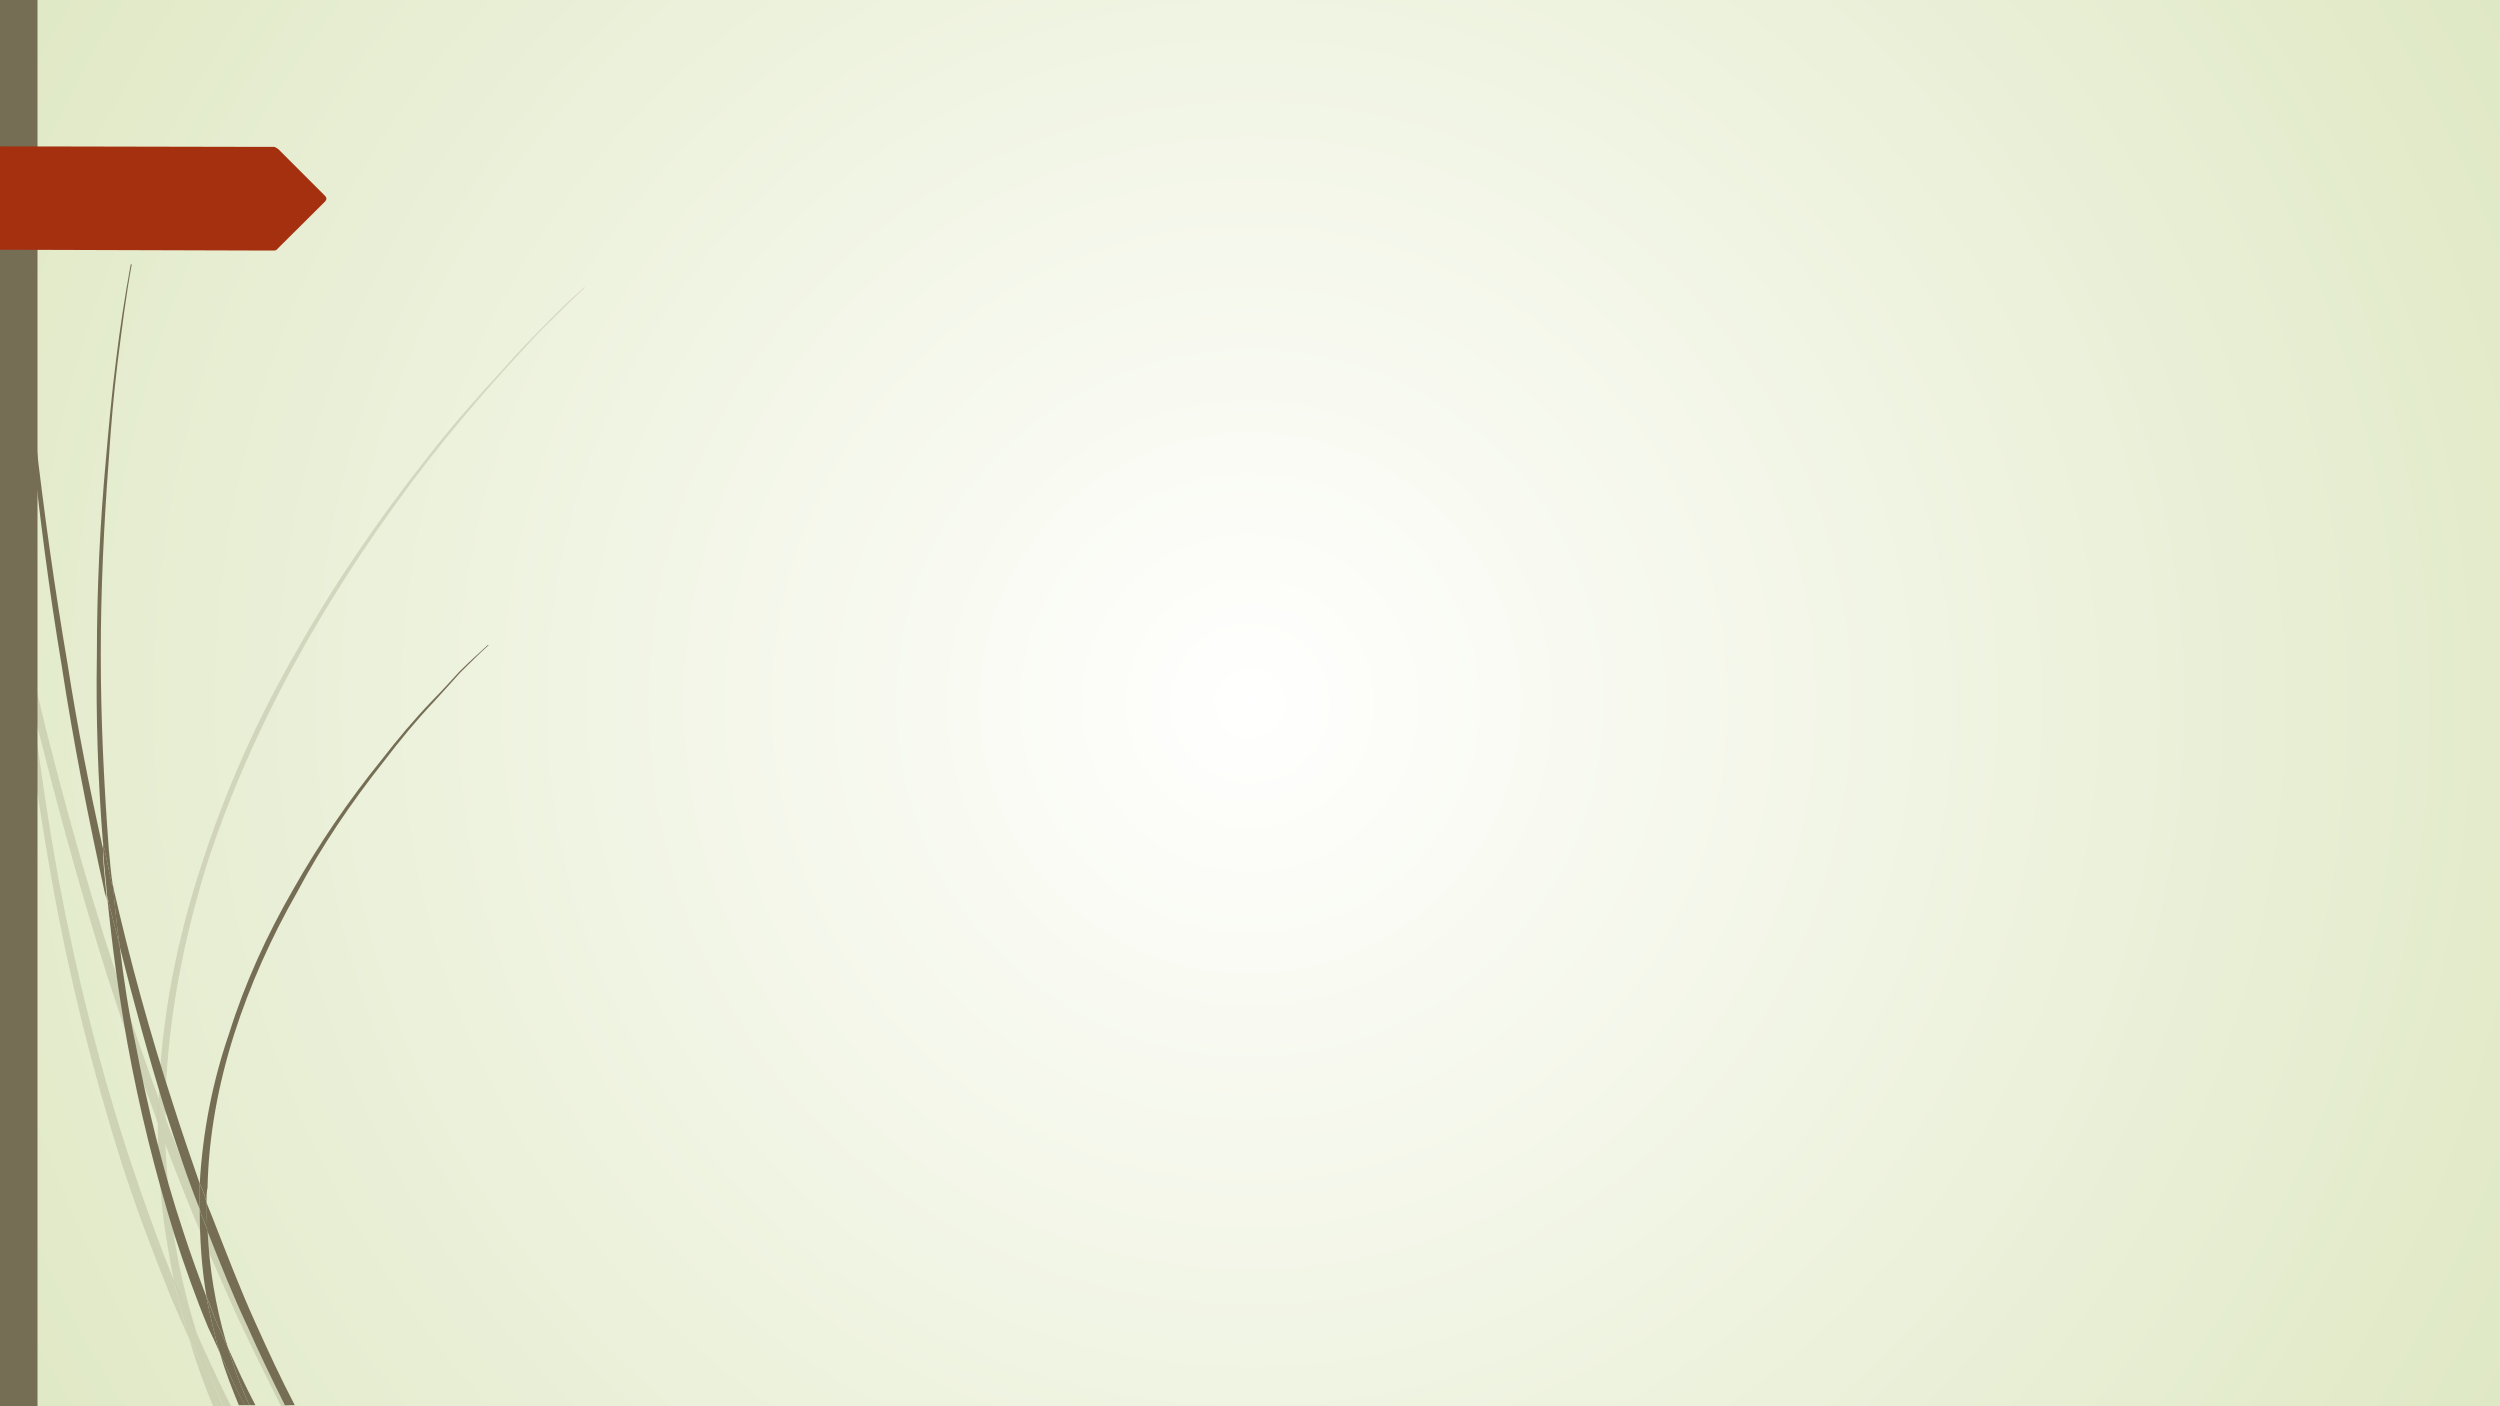 <?xml version="1.0" encoding="UTF-8" standalone="no"?><svg xmlns="http://www.w3.org/2000/svg" xmlns:xlink="http://www.w3.org/1999/xlink" clip-rule="evenodd" stroke-miterlimit="4.00" viewBox="0 0 960 540"><rect x="0" y="0" width="960" height="540" fill="#333333" stroke="none"/><desc>SVG generated by Keynote</desc><defs><radialGradient id="gradSh1.1" cx="0.0" cy="0.0" r="100.0" fx="0.0" fy="0.0" gradientUnits="userSpaceOnUse" gradientTransform="matrix(4.81, -2.71, -2.71, -4.81, 480.0, 270.0)"><stop offset="0" stop-color="#FFFFFF"></stop><stop offset="0.009" stop-color="#FFFFFE"></stop><stop offset="1" stop-color="#DFE8C4"></stop></radialGradient></defs><g transform="matrix(1.00, 0.00, -0.00, -1.00, 0.0, 540.0)"><g><clipPath id="clip-26"><path d="M 0.0 540.0 L 960.0 540.0 L 960.0 0.0 L 0.0 0.0 Z M 0.0 540.0 "></path></clipPath><g clip-path="url(#clip-26)"><path d="M 0.0 540.0 L 960.0 540.0 L 960.0 0.0 L 0.0 0.0 Z M 0.0 540.0 " fill="url(#gradSh1.1)"></path></g></g><g><clipPath id="clip-27"><path d="M -1.0 286.9 L 8.9 286.9 L 8.9 338.2 L -1.0 338.2 Z M -1.0 286.9 "></path></clipPath><g clip-path="url(#clip-27)"><path d="M 7.9 287.9 C 7.2 294.8 6.8 301.3 6.1 308.2 C 4.0 317.7 2.2 327.5 0.0 337.2 C 0.0 324.6 0.0 324.6 0.0 324.6 C 2.2 314.0 4.7 303.2 7.2 292.3 C 7.2 290.8 7.6 289.4 7.9 287.9 Z M 7.9 287.9 " fill="#766E54" fill-opacity="0.20"></path></g></g><g><clipPath id="clip-28"><path d="M 9.1 107.6 L 62.0 107.6 L 62.0 292.5 L 9.1 292.5 Z M 9.1 107.6 "></path></clipPath><g clip-path="url(#clip-28)"><path d="M 41.4 164.5 C 47.6 145.6 53.8 127.1 60.7 108.6 C 60.7 111.9 60.7 114.8 61.0 118.0 C 55.2 133.6 49.8 149.6 44.7 165.6 C 31.2 206.9 19.9 249.0 10.1 291.5 C 10.9 284.2 11.6 276.6 12.3 269.3 C 21.0 234.1 30.5 198.9 41.4 164.5 Z M 41.4 164.5 " fill="#766E54" fill-opacity="0.20"></path></g></g><g><clipPath id="clip-29"><path d="M 62.5 -1.7 L 112.5 -1.7 L 112.5 112.1 L 62.5 112.1 Z M 62.5 -1.7 "></path></clipPath><g clip-path="url(#clip-29)"><path d="M 66.5 103.1 C 65.4 105.7 64.3 108.2 63.5 111.1 C 63.5 107.5 63.5 104.2 63.5 100.6 C 71.2 80.2 79.5 60.3 88.3 40.7 C 94.4 26.9 101.4 13.1 108.3 -0.7 C 111.5 -0.7 111.5 -0.7 111.5 -0.7 C 104.6 13.4 97.7 27.6 91.5 42.1 C 82.4 62.1 74.1 82.4 66.5 103.1 Z M 66.5 103.1 " fill="#766E54" fill-opacity="0.20"></path></g></g><g><clipPath id="clip-30"><path d="M 74.6 -1.7 L 90.1 -1.7 L 90.1 28.9 L 74.6 28.9 Z M 74.6 -1.7 "></path></clipPath><g clip-path="url(#clip-30)"><path d="M 85.8 -0.7 C 89.1 -0.7 89.1 -0.7 89.1 -0.7 C 84.3 8.7 80.0 18.1 75.6 27.9 C 78.5 18.1 81.8 8.7 85.8 -0.7 Z M 85.8 -0.7 " fill="#766E54" fill-opacity="0.20"></path></g></g><g><clipPath id="clip-31"><path d="M 6.9 24.8 L 73.6 24.8 L 73.6 288.9 L 6.9 288.9 Z M 6.9 24.8 "></path></clipPath><g clip-path="url(#clip-31)"><path d="M 66.8 48.3 C 60.6 63.6 55.2 78.8 50.1 94.1 C 38.5 129.3 29.4 165.6 22.5 202.3 C 18.5 224.4 15.2 246.9 12.3 269.4 C 10.8 275.6 9.4 281.8 7.9 287.9 C 10.8 259.3 14.8 230.2 19.9 201.9 C 26.5 164.9 35.6 128.6 46.8 93.0 C 52.6 75.2 59.2 57.8 66.1 40.7 C 68.3 35.6 70.5 30.9 72.6 25.8 C 71.9 27.7 71.6 29.1 71.2 30.9 C 69.4 36.7 67.9 42.5 66.8 48.3 Z M 66.8 48.3 " fill="#766E54" fill-opacity="0.20"></path></g></g><g><clipPath id="clip-32"><path d="M 1.1 290.5 L 11.1 290.5 L 11.1 523.0 L 1.1 523.0 Z M 1.1 290.5 "></path></clipPath><g clip-path="url(#clip-32)"><path d="M 5.8 312.5 C 6.1 311.1 6.1 309.6 6.1 308.2 C 7.2 303.1 8.7 298.0 9.8 292.5 C 9.8 292.2 9.8 291.8 10.1 291.5 C 9.4 298.7 8.7 305.6 7.9 312.9 C 5.0 349.9 3.6 386.9 3.6 424.3 C 3.9 457.0 5.0 489.3 7.2 522.0 C 6.1 522.0 6.1 522.0 6.1 522.0 C 3.6 489.7 2.5 457.0 2.1 424.3 C 1.8 386.9 2.9 349.9 5.8 312.5 Z M 5.8 312.5 " fill="#766E54" fill-opacity="0.20"></path></g></g><g><clipPath id="clip-33"><path d="M 5.2 268.3 L 13.3 268.3 L 13.3 309.2 L 5.2 309.2 Z M 5.2 268.3 "></path></clipPath><g clip-path="url(#clip-33)"><path d="M 6.2 308.2 C 6.9 301.3 7.3 294.7 8.0 287.8 C 9.4 281.7 10.9 275.5 12.3 269.3 C 11.6 276.6 10.9 284.2 10.2 291.5 C 9.8 291.8 9.8 292.2 9.8 292.6 C 8.7 298.0 7.3 303.1 6.2 308.2 Z M 6.2 308.2 " fill="#766E54" fill-opacity="0.20"></path></g></g><g><clipPath id="clip-34"><path d="M 59.6 26.9 L 76.6 26.9 L 76.6 109.6 L 59.6 109.6 Z M 59.6 26.9 "></path></clipPath><g clip-path="url(#clip-34)"><path d="M 60.6 108.6 C 60.6 97.3 61.3 86.1 62.4 74.8 C 63.5 66.1 65.0 57.0 66.8 48.2 C 67.5 46.1 68.6 43.9 69.4 41.7 C 71.6 37.0 73.4 32.6 75.6 27.9 C 75.2 29.0 74.8 30.4 74.5 31.5 C 70.1 46.1 67.2 60.6 65.4 75.2 C 64.6 83.9 63.9 92.2 63.5 100.6 C 63.5 101.0 63.2 101.3 63.2 102.1 C 62.4 104.2 61.3 106.4 60.6 108.6 Z M 60.6 108.6 " fill="#766E54" fill-opacity="0.20"></path></g></g><g><clipPath id="clip-35"><path d="M 60.0 110.1 L 225.5 110.1 L 225.5 430.8 L 60.0 430.8 Z M 60.0 110.1 "></path></clipPath><g clip-path="url(#clip-35)"><path d="M 63.6 119.8 C 64.7 149.6 70.5 179.0 79.2 207.3 C 88.3 235.6 100.6 262.8 115.2 289.0 C 129.7 315.1 146.4 339.8 164.6 363.4 C 173.7 375.0 183.5 386.6 193.3 397.5 C 198.4 403.0 203.5 408.8 208.5 413.9 C 214.0 419.3 219.1 424.4 224.5 429.5 C 224.5 429.8 224.5 429.8 224.5 429.8 C 218.7 424.8 213.6 419.7 208.2 414.2 C 203.1 409.1 198.0 403.7 192.9 397.9 C 182.8 387.0 172.9 375.7 163.9 364.1 C 145.3 340.5 128.3 315.8 113.7 289.7 C 98.8 263.9 86.5 236.3 77.4 208.0 C 68.0 179.3 62.1 149.9 61.0 119.8 C 61.0 119.1 61.0 118.7 61.0 118.0 C 61.8 115.8 62.5 113.3 63.6 111.1 C 63.6 114.0 63.6 116.9 63.6 119.8 Z M 63.6 119.8 " fill="#766E54" fill-opacity="0.20"></path></g></g><g><clipPath id="clip-36"><path d="M 71.6 -1.7 L 86.4 -1.7 L 86.4 26.8 L 71.6 26.8 Z M 71.6 -1.7 "></path></clipPath><g clip-path="url(#clip-36)"><path d="M 72.6 25.8 C 75.2 17.1 78.5 8.0 82.1 -0.7 C 85.4 -0.7 85.4 -0.7 85.4 -0.7 C 81.0 8.0 76.7 17.1 72.6 25.8 Z M 72.6 25.8 " fill="#766E54" fill-opacity="0.20"></path></g></g><g><clipPath id="clip-37"><path d="M 59.6 99.5 L 64.5 99.5 L 64.5 119.0 L 59.6 119.0 Z M 59.6 99.5 "></path></clipPath><g clip-path="url(#clip-37)"><path d="M 63.2 102.0 C 63.2 101.3 63.5 100.9 63.5 100.5 C 63.5 104.2 63.5 107.4 63.5 111.1 C 62.4 113.3 61.7 115.8 61.0 118.0 C 60.6 114.7 60.6 111.8 60.6 108.5 C 61.3 106.4 62.4 104.2 63.2 102.0 Z M 63.2 102.0 " fill="#766E54" fill-opacity="0.20"></path></g></g><g><clipPath id="clip-38"><path d="M 65.9 -1.7 L 86.7 -1.7 L 86.7 49.3 L 65.9 49.3 Z M 65.9 -1.7 "></path></clipPath><g clip-path="url(#clip-38)"><path d="M 69.4 41.8 C 68.7 43.9 67.6 46.1 66.9 48.3 C 68.0 42.5 69.4 36.7 71.3 30.9 C 71.6 29.0 72.0 27.6 72.7 25.8 C 76.7 17.1 81.0 8.0 85.3 -0.7 C 85.7 -0.7 85.7 -0.7 85.7 -0.7 C 81.7 8.7 78.5 18.2 75.6 28.0 C 73.4 32.7 71.6 37.0 69.4 41.8 Z M 69.4 41.8 " fill="#766E54" fill-opacity="0.20"></path></g></g><g><clipPath id="clip-39"><path d="M 1.1 192.5 L 42.1 192.5 L 42.1 541.1 L 1.1 541.1 Z M 1.1 192.5 "></path></clipPath><g clip-path="url(#clip-39)"><path d="M 4.8 461.0 C 6.3 431.6 8.6 401.8 12.0 372.4 C 15.0 343.1 18.8 313.7 23.7 284.3 C 28.2 254.9 33.9 225.9 40.3 196.9 C 40.7 195.8 41.1 194.7 41.1 193.5 C 40.7 199.2 39.9 205.2 39.6 210.8 C 39.6 212.0 39.6 213.1 39.6 213.9 C 34.3 237.6 29.7 260.9 26.0 284.7 C 21.0 314.1 16.9 343.1 13.5 372.8 C 10.1 402.2 7.4 431.6 5.5 461.3 C 4.8 476.0 4.0 490.7 3.3 505.4 C 2.9 517.1 2.5 528.4 2.5 540.1 C 2.1 540.1 2.1 540.1 2.1 540.1 C 2.1 528.4 2.5 517.1 2.5 505.4 C 3.3 490.7 3.7 476.0 4.8 461.0 Z M 4.8 461.0 " fill="#766E54"></path></g></g><g><clipPath id="clip-40"><path d="M 42.3 74.7 L 77.7 74.7 L 77.7 201.1 L 42.3 201.1 Z M 42.3 74.7 "></path></clipPath><g clip-path="url(#clip-40)"><path d="M 63.4 113.7 C 67.6 100.9 71.7 88.1 76.7 75.7 C 76.7 78.3 76.7 81.3 76.7 84.0 C 76.7 84.3 76.7 85.1 76.7 85.5 C 73.3 95.3 69.9 105.1 66.8 114.9 C 57.7 142.8 49.8 171.5 43.3 200.1 C 44.1 192.2 44.8 184.3 46.0 176.4 C 51.3 155.2 57.0 134.5 63.4 113.7 Z M 63.4 113.7 " fill="#766E54"></path></g></g><g><clipPath id="clip-41"><path d="M 78.2 -0.6 L 114.2 -0.6 L 114.2 79.4 L 78.2 79.4 Z M 78.2 -0.6 "></path></clipPath><g clip-path="url(#clip-41)"><path d="M 81.5 72.7 C 80.7 74.6 80.0 76.5 79.2 78.4 C 79.2 75.0 79.2 71.2 79.6 67.4 C 84.5 55.0 89.4 42.6 95.1 30.5 C 99.6 20.3 104.5 10.2 109.4 0.4 C 113.2 0.4 113.2 0.4 113.2 0.4 C 107.9 10.5 103.0 21.1 98.1 32.0 C 92.1 45.2 86.8 59.2 81.5 72.7 Z M 81.5 72.7 " fill="#766E54"></path></g></g><g><clipPath id="clip-42"><path d="M 40.1 19.3 L 85.5 19.3 L 85.5 197.3 L 40.1 197.3 Z M 40.1 19.3 "></path></clipPath><g clip-path="url(#clip-42)"><path d="M 79.2 42.2 C 76.2 50.1 73.2 58.4 70.5 66.7 C 62.6 90.4 56.6 114.9 52.0 139.4 C 49.4 151.5 47.5 163.9 46.0 176.4 C 44.5 183.2 42.6 189.6 41.1 196.3 C 43.0 177.1 45.6 157.9 49.0 139.0 C 53.5 114.2 59.6 89.7 67.1 65.5 C 70.9 53.8 75.1 41.8 80.0 30.1 C 81.5 27.1 83.0 23.7 84.5 20.3 C 84.1 21.4 83.8 22.6 83.4 23.7 C 81.9 29.7 80.4 36.1 79.2 42.2 Z M 79.2 42.2 " fill="#766E54"></path></g></g><g><clipPath id="clip-43"><path d="M 36.1 199.1 L 51.6 199.1 L 51.6 439.5 L 36.1 439.5 Z M 36.1 199.1 "></path></clipPath><g clip-path="url(#clip-43)"><path d="M 43.3 200.1 C 42.6 204.6 42.2 209.2 41.8 213.7 C 39.9 238.9 38.7 263.8 38.7 288.6 C 38.7 313.8 39.9 338.7 41.8 363.9 C 42.6 376.4 43.7 388.8 45.2 401.2 C 46.8 413.6 48.3 426.1 50.6 438.5 C 50.2 438.5 50.2 438.5 50.2 438.5 C 47.9 426.1 46.0 413.6 44.5 401.2 C 42.9 388.8 41.8 376.4 40.7 363.9 C 38.4 339.1 37.2 313.8 37.2 288.6 C 36.8 264.9 37.6 240.8 39.5 216.7 C 40.7 211.4 41.8 205.8 42.9 200.5 C 42.9 200.5 43.3 200.1 43.3 200.1 Z M 43.3 200.1 " fill="#766E54"></path></g></g><g><clipPath id="clip-44"><path d="M 86.5 -0.6 L 99.1 -0.6 L 99.1 23.6 L 86.5 23.6 Z M 86.5 -0.6 "></path></clipPath><g clip-path="url(#clip-44)"><path d="M 95.8 0.4 C 98.1 0.4 98.1 0.4 98.1 0.4 C 94.3 7.5 90.9 15.0 87.5 22.6 C 89.8 15.0 92.4 7.5 95.8 0.4 Z M 95.8 0.4 " fill="#766E54"></path></g></g><g><clipPath id="clip-45"><path d="M 38.6 175.3 L 47.0 175.3 L 47.0 217.6 L 38.6 217.6 Z M 38.6 175.3 "></path></clipPath><g clip-path="url(#clip-45)"><path d="M 41.1 196.2 C 42.6 189.5 44.5 183.1 46.0 176.3 C 44.9 184.2 44.1 192.1 43.4 200.0 C 43.4 200.0 43.0 200.4 43.0 200.4 C 41.8 205.6 40.7 211.3 39.6 216.6 C 39.6 215.8 39.6 214.7 39.6 213.6 C 39.9 207.9 40.7 201.9 41.1 196.2 Z M 41.1 196.2 " fill="#766E54"></path></g></g><g><clipPath id="clip-46"><path d="M 75.7 77.4 L 188.7 77.4 L 188.7 293.3 L 75.7 293.3 Z M 75.7 77.4 "></path></clipPath><g clip-path="url(#clip-46)"><path d="M 79.7 84.0 C 80.1 103.6 83.8 123.6 89.9 142.8 C 95.9 161.6 104.2 180.1 114.1 197.4 C 123.5 215.1 134.8 231.7 147.3 247.5 C 153.3 255.4 159.8 263.3 166.6 270.5 C 170.0 274.2 173.4 278.0 176.8 281.8 C 180.2 285.1 183.9 288.9 187.7 292.3 C 187.3 292.3 187.3 292.3 187.3 292.3 C 183.6 288.9 179.8 285.5 176.4 282.1 C 173.0 278.4 169.6 274.6 166.2 271.2 C 159.0 263.7 152.6 256.1 146.5 248.2 C 133.7 232.4 122.4 215.8 112.6 198.5 C 102.4 180.8 94.0 162.4 88.0 143.2 C 81.6 124.7 77.8 105.1 76.7 85.5 C 77.8 83.3 78.6 81.0 79.3 78.4 C 79.3 80.3 79.3 82.1 79.7 84.0 Z M 79.7 84.0 " fill="#766E54"></path></g></g><g><clipPath id="clip-47"><path d="M 83.5 -0.6 L 95.0 -0.6 L 95.0 21.3 L 83.5 21.3 Z M 83.5 -0.6 "></path></clipPath><g clip-path="url(#clip-47)"><path d="M 84.5 20.3 C 86.4 13.5 89.1 6.8 91.7 0.4 C 94.0 0.4 94.0 0.4 94.0 0.4 C 90.6 6.8 87.6 13.5 84.5 20.3 Z M 84.5 20.3 " fill="#766E54"></path></g></g><g><clipPath id="clip-48"><path d="M 75.7 21.6 L 88.5 21.6 L 88.5 76.7 L 75.7 76.7 Z M 75.7 21.6 "></path></clipPath><g clip-path="url(#clip-48)"><path d="M 76.7 75.7 C 76.7 64.4 77.4 53.1 79.3 42.1 C 80.8 38.7 81.9 35.0 83.4 31.6 C 84.9 28.6 86.0 25.6 87.5 22.6 C 87.2 23.3 87.2 24.1 86.8 24.8 C 82.7 38.7 80.4 53.1 79.7 67.4 C 79.3 68.9 78.5 70.0 78.2 71.5 C 77.4 73.0 77.0 74.5 76.7 75.7 Z M 76.7 75.7 " fill="#766E54"></path></g></g><g><clipPath id="clip-49"><path d="M 75.7 66.5 L 80.7 66.5 L 80.7 86.5 L 75.7 86.5 Z M 75.7 66.5 "></path></clipPath><g clip-path="url(#clip-49)"><path d="M 76.7 75.7 C 77.0 74.6 77.4 73.1 78.2 71.6 C 78.6 70.1 79.3 69.0 79.7 67.5 C 79.3 71.2 79.3 75.0 79.3 78.4 C 78.6 81.0 77.8 83.2 76.7 85.5 C 76.7 85.1 76.7 84.3 76.7 84.0 C 76.7 81.3 76.7 78.4 76.7 75.7 Z M 76.7 75.7 " fill="#766E54"></path></g></g><g><clipPath id="clip-50"><path d="M 78.2 -0.6 L 96.8 -0.6 L 96.8 43.2 L 78.2 43.2 Z M 78.2 -0.6 "></path></clipPath><g clip-path="url(#clip-50)"><path d="M 83.4 31.6 C 81.9 35.0 80.7 38.8 79.2 42.2 C 80.4 36.1 81.9 29.7 83.4 23.7 C 83.8 22.6 84.1 21.5 84.5 20.3 C 87.5 13.6 90.6 6.8 93.9 0.4 C 95.8 0.4 95.8 0.4 95.8 0.4 C 92.4 7.5 89.8 15.1 87.5 22.6 C 86.0 25.6 84.9 28.6 83.4 31.6 Z M 83.4 31.6 " fill="#766E54"></path></g></g><path d="M 0.0 540.0 L 14.4 540.0 L 14.4 0.0 L 0.0 0.0 Z M 0.0 540.0 " fill="#766E54"></path><path d="M 124.8 462.6 L 106.7 444.6 C 106.6 444.4 106.5 444.3 106.3 444.2 C 106.0 443.8 105.6 443.8 105.2 443.8 L 98.1 443.8 L -0.3 444.1 C -0.2 457.3 -0.1 470.5 0.0 483.8 L 98.1 483.6 L 105.2 483.6 C 105.6 483.6 106.0 483.2 106.3 483.2 C 106.3 482.9 106.7 482.9 106.7 482.9 L 124.8 464.8 C 125.5 464.1 125.5 463.3 124.8 462.6 Z M 124.8 462.6 " fill="#A43010"></path></g></svg>